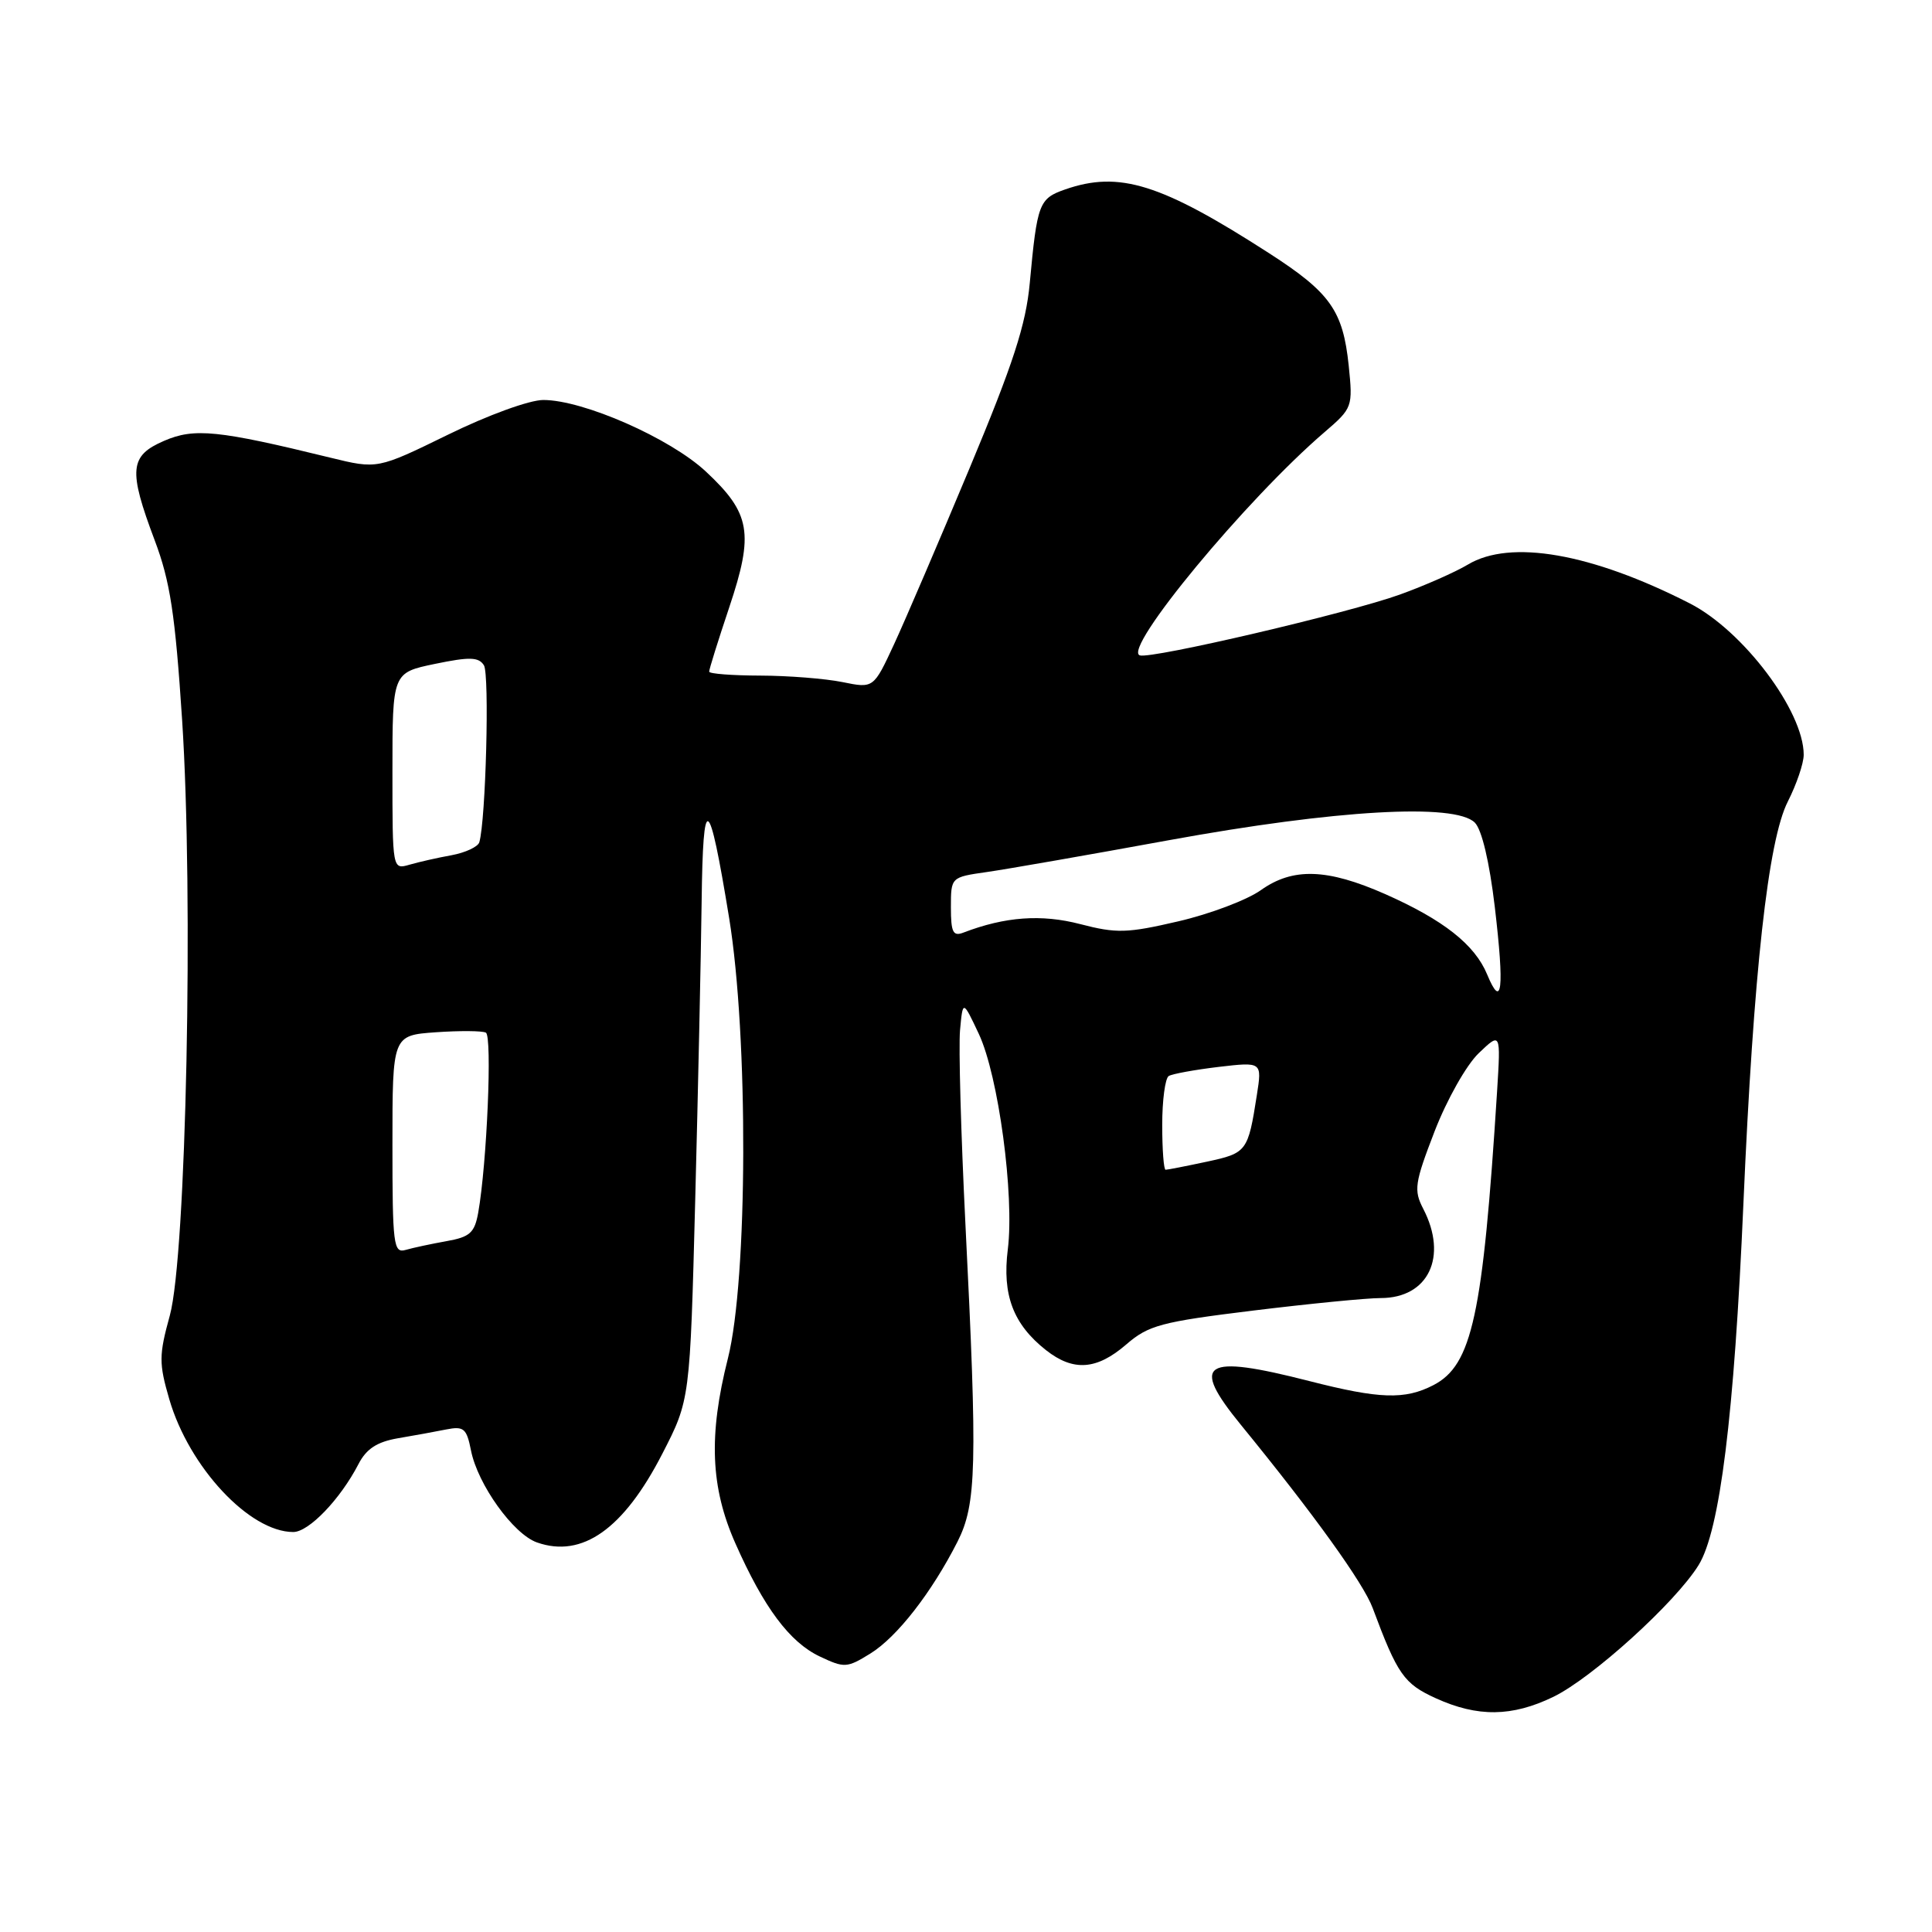 <?xml version="1.0" encoding="UTF-8" standalone="no"?>
<!DOCTYPE svg PUBLIC "-//W3C//DTD SVG 1.1//EN" "http://www.w3.org/Graphics/SVG/1.1/DTD/svg11.dtd" >
<svg xmlns="http://www.w3.org/2000/svg" xmlns:xlink="http://www.w3.org/1999/xlink" version="1.1" viewBox="0 0 256 256">
 <g >
 <path fill="currentColor"
d=" M 205.81 224.85 C 210.97 222.35 222.00 212.35 225.07 207.39 C 227.90 202.81 229.79 187.58 231.01 159.50 C 232.35 128.78 234.28 111.33 236.90 106.20 C 238.05 103.93 239.00 101.15 239.00 100.01 C 239.00 94.22 230.97 83.55 223.88 79.94 C 210.87 73.30 200.13 71.43 194.50 74.81 C 192.85 75.80 188.80 77.59 185.50 78.78 C 178.72 81.23 152.54 87.35 151.03 86.84 C 148.68 86.04 165.15 66.14 175.51 57.26 C 179.22 54.07 179.27 53.93 178.71 48.43 C 177.95 41.16 176.27 38.78 168.19 33.57 C 153.85 24.33 148.32 22.60 141.14 25.10 C 137.67 26.31 137.43 26.93 136.45 37.50 C 135.94 43.03 134.26 48.18 128.49 62.00 C 124.47 71.62 119.96 82.14 118.47 85.36 C 115.75 91.22 115.75 91.22 111.63 90.38 C 109.36 89.92 104.46 89.53 100.75 89.52 C 97.04 89.51 93.99 89.28 93.97 89.00 C 93.95 88.72 95.15 84.89 96.63 80.47 C 99.92 70.65 99.47 68.02 93.53 62.48 C 88.79 58.06 77.29 53.00 71.99 53.00 C 70.16 53.00 64.66 55.00 59.38 57.59 C 50.01 62.17 50.01 62.17 43.76 60.64 C 28.90 57.00 25.75 56.68 21.75 58.41 C 17.16 60.39 16.98 62.25 20.50 71.60 C 22.55 77.03 23.21 81.38 24.13 95.37 C 25.66 118.80 24.68 166.38 22.50 174.32 C 21.05 179.58 21.05 180.65 22.43 185.40 C 25.05 194.41 33.07 203.00 38.86 203.00 C 40.92 203.00 45.09 198.66 47.50 194.00 C 48.54 191.98 49.95 191.06 52.71 190.58 C 54.80 190.23 57.68 189.70 59.13 189.41 C 61.46 188.95 61.83 189.27 62.41 192.20 C 63.30 196.70 68.02 203.28 71.15 204.38 C 77.14 206.49 82.63 202.61 87.75 192.65 C 91.43 185.50 91.43 185.50 92.12 159.00 C 92.50 144.43 92.88 126.65 92.97 119.50 C 93.15 104.71 93.92 105.15 96.61 121.61 C 99.18 137.33 99.09 169.56 96.45 180.00 C 93.87 190.20 94.15 197.08 97.44 204.50 C 101.20 213.00 104.63 217.60 108.62 219.49 C 111.89 221.04 112.23 221.02 115.33 219.10 C 118.86 216.92 123.45 211.02 126.87 204.29 C 129.40 199.29 129.53 194.29 127.92 162.13 C 127.33 150.23 127.01 138.70 127.21 136.50 C 127.58 132.50 127.58 132.50 129.70 137.00 C 132.30 142.54 134.43 158.38 133.54 165.55 C 132.78 171.60 134.26 175.48 138.61 178.91 C 142.23 181.75 145.31 181.53 149.22 178.16 C 152.18 175.60 153.82 175.16 166.03 173.66 C 173.47 172.75 181.09 172.00 182.95 172.00 C 189.27 172.00 191.88 166.53 188.59 160.18 C 187.31 157.70 187.44 156.78 190.09 149.91 C 191.72 145.70 194.30 141.13 195.93 139.56 C 198.86 136.76 198.86 136.76 198.37 144.63 C 196.49 174.30 195.07 180.88 189.93 183.54 C 186.15 185.49 182.81 185.38 173.50 183.00 C 159.39 179.39 157.65 180.51 164.44 188.82 C 174.07 200.61 180.66 209.77 181.89 213.08 C 185.17 221.88 186.03 223.11 190.26 225.03 C 195.80 227.55 200.35 227.49 205.81 224.85 Z  M 52.00 151.66 C 52.00 137.19 52.00 137.19 57.75 136.78 C 60.91 136.56 63.90 136.58 64.38 136.83 C 65.24 137.27 64.52 154.20 63.37 160.66 C 62.89 163.35 62.28 163.91 59.16 164.46 C 57.15 164.82 54.71 165.34 53.75 165.62 C 52.14 166.09 52.00 164.97 52.00 151.66 Z  M 154.00 149.06 C 154.00 145.79 154.39 142.88 154.86 142.58 C 155.34 142.29 158.32 141.75 161.48 141.37 C 167.23 140.70 167.23 140.70 166.54 145.10 C 165.37 152.59 165.22 152.79 159.91 153.93 C 157.15 154.52 154.70 155.00 154.45 155.00 C 154.20 155.00 154.00 152.33 154.00 149.06 Z  M 197.05 129.11 C 195.41 125.16 191.26 121.89 183.54 118.47 C 175.86 115.08 171.31 114.93 167.07 117.95 C 165.24 119.25 160.33 121.11 156.14 122.08 C 149.35 123.66 147.95 123.70 143.14 122.45 C 138.00 121.11 133.18 121.46 127.67 123.57 C 126.28 124.11 126.00 123.54 126.00 120.22 C 126.00 116.23 126.00 116.23 130.75 115.55 C 133.36 115.18 144.28 113.27 155.00 111.31 C 177.00 107.30 192.80 106.39 195.42 109.00 C 196.35 109.93 197.36 114.20 198.07 120.19 C 199.35 131.07 199.03 133.89 197.05 129.11 Z  M 52.00 102.19 C 52.00 89.14 52.00 89.14 57.63 87.97 C 62.22 87.02 63.42 87.05 64.12 88.15 C 64.88 89.34 64.37 108.71 63.51 111.61 C 63.32 112.21 61.67 112.98 59.84 113.32 C 58.00 113.65 55.49 114.22 54.25 114.58 C 52.00 115.23 52.00 115.23 52.00 102.19 Z "/>
</g>
</svg>
